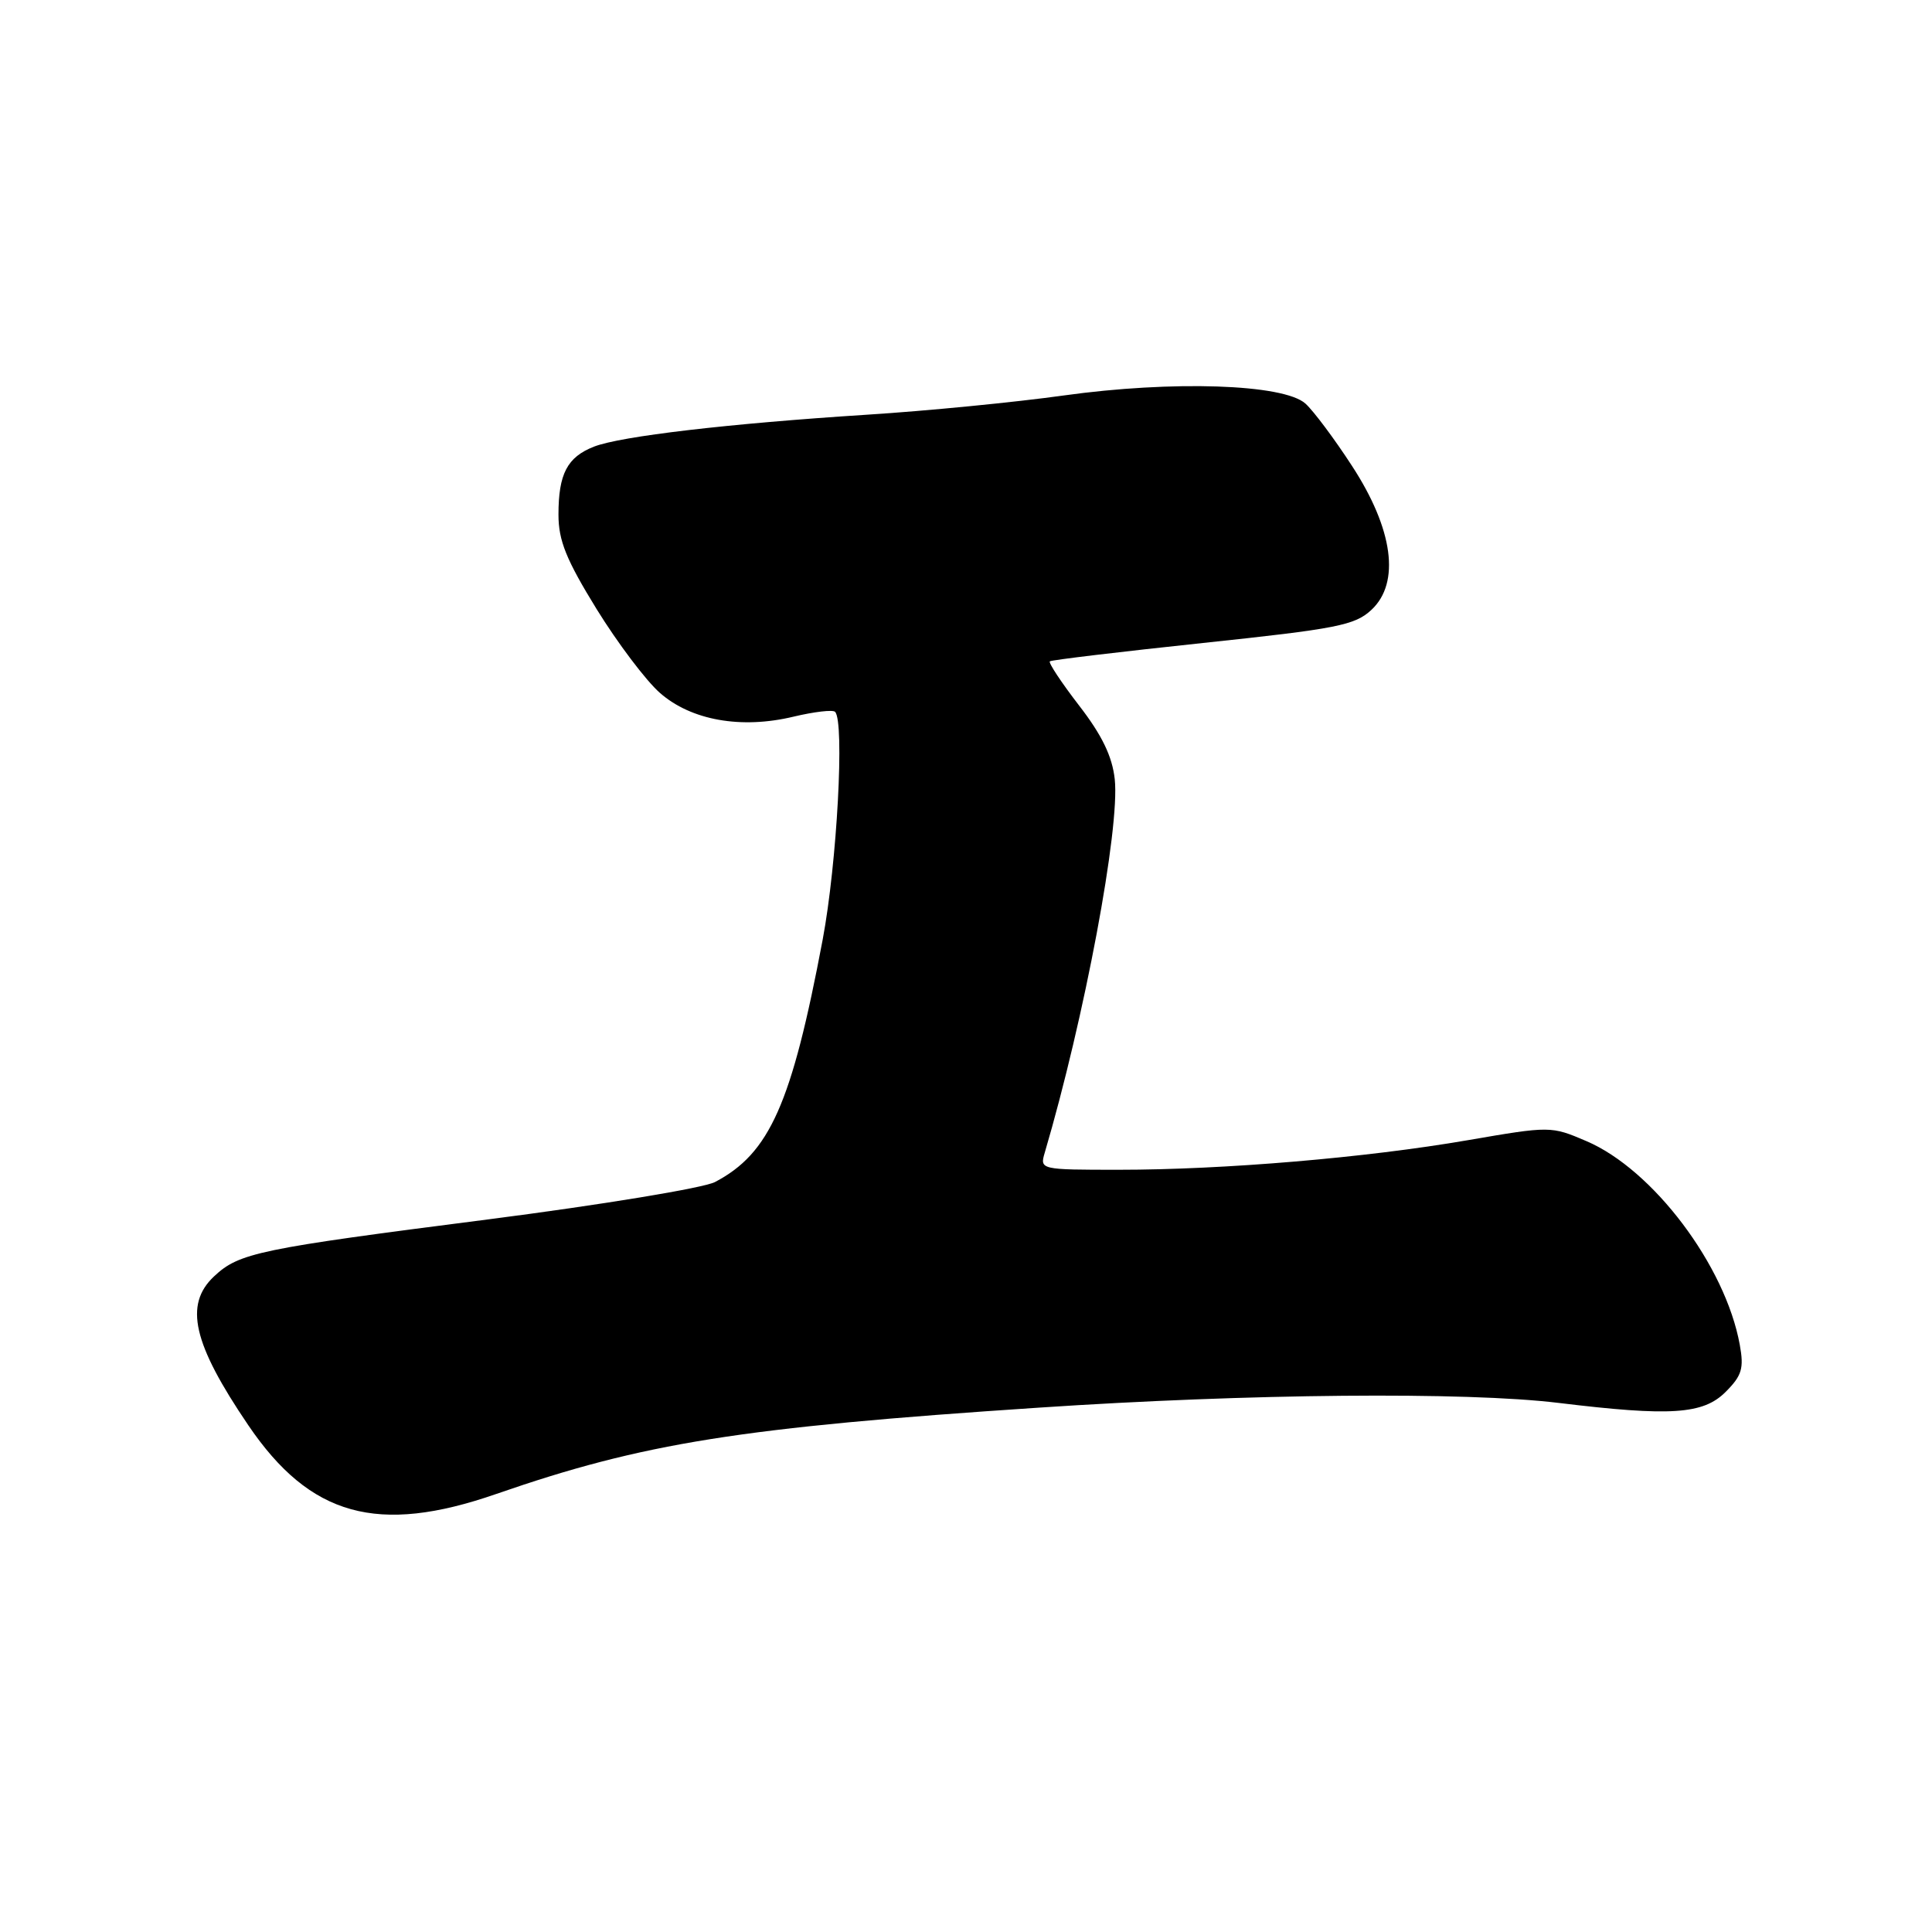 <?xml version="1.0" encoding="UTF-8" standalone="no"?>
<!DOCTYPE svg PUBLIC "-//W3C//DTD SVG 1.1//EN" "http://www.w3.org/Graphics/SVG/1.1/DTD/svg11.dtd" >
<svg xmlns="http://www.w3.org/2000/svg" xmlns:xlink="http://www.w3.org/1999/xlink" version="1.1" viewBox="0 0 256 256">
 <g >
 <path fill="currentColor"
d=" M 65.75 197.96 C 85.27 191.19 98.05 189.15 137.66 186.52 C 165.49 184.66 194.20 184.40 206.50 185.89 C 221.38 187.70 225.68 187.41 228.65 184.44 C 230.81 182.28 231.10 181.32 230.53 178.19 C 228.63 167.71 219.04 154.97 210.20 151.20 C 205.53 149.20 205.42 149.20 194.50 151.08 C 181.00 153.41 162.18 155.00 148.24 155.00 C 137.85 155.00 137.77 154.98 138.43 152.75 C 143.71 134.83 148.41 109.75 147.71 103.25 C 147.38 100.23 146.02 97.41 142.98 93.48 C 140.64 90.44 138.89 87.80 139.11 87.63 C 139.32 87.45 148.45 86.36 159.38 85.20 C 177.15 83.32 179.53 82.86 181.73 80.80 C 185.57 77.21 184.61 70.10 179.13 61.71 C 176.82 58.15 174.05 54.45 172.98 53.48 C 170.10 50.88 155.37 50.39 140.89 52.41 C 134.51 53.30 122.81 54.45 114.89 54.95 C 96.50 56.13 82.26 57.80 78.71 59.18 C 75.16 60.57 74.00 62.79 74.00 68.19 C 74.00 71.63 75.03 74.17 79.05 80.70 C 81.83 85.20 85.60 90.20 87.44 91.81 C 91.58 95.45 98.21 96.63 105.15 94.96 C 107.88 94.31 110.35 94.02 110.65 94.32 C 111.93 95.60 110.91 114.39 109.01 124.50 C 104.90 146.28 101.99 152.83 94.73 156.63 C 93.20 157.42 79.72 159.64 64.73 161.57 C 34.21 165.48 31.69 166.00 28.36 169.13 C 24.37 172.88 25.56 178.04 32.90 188.85 C 41.10 200.93 50.06 203.41 65.75 197.96 Z "/>
</g>
</svg>